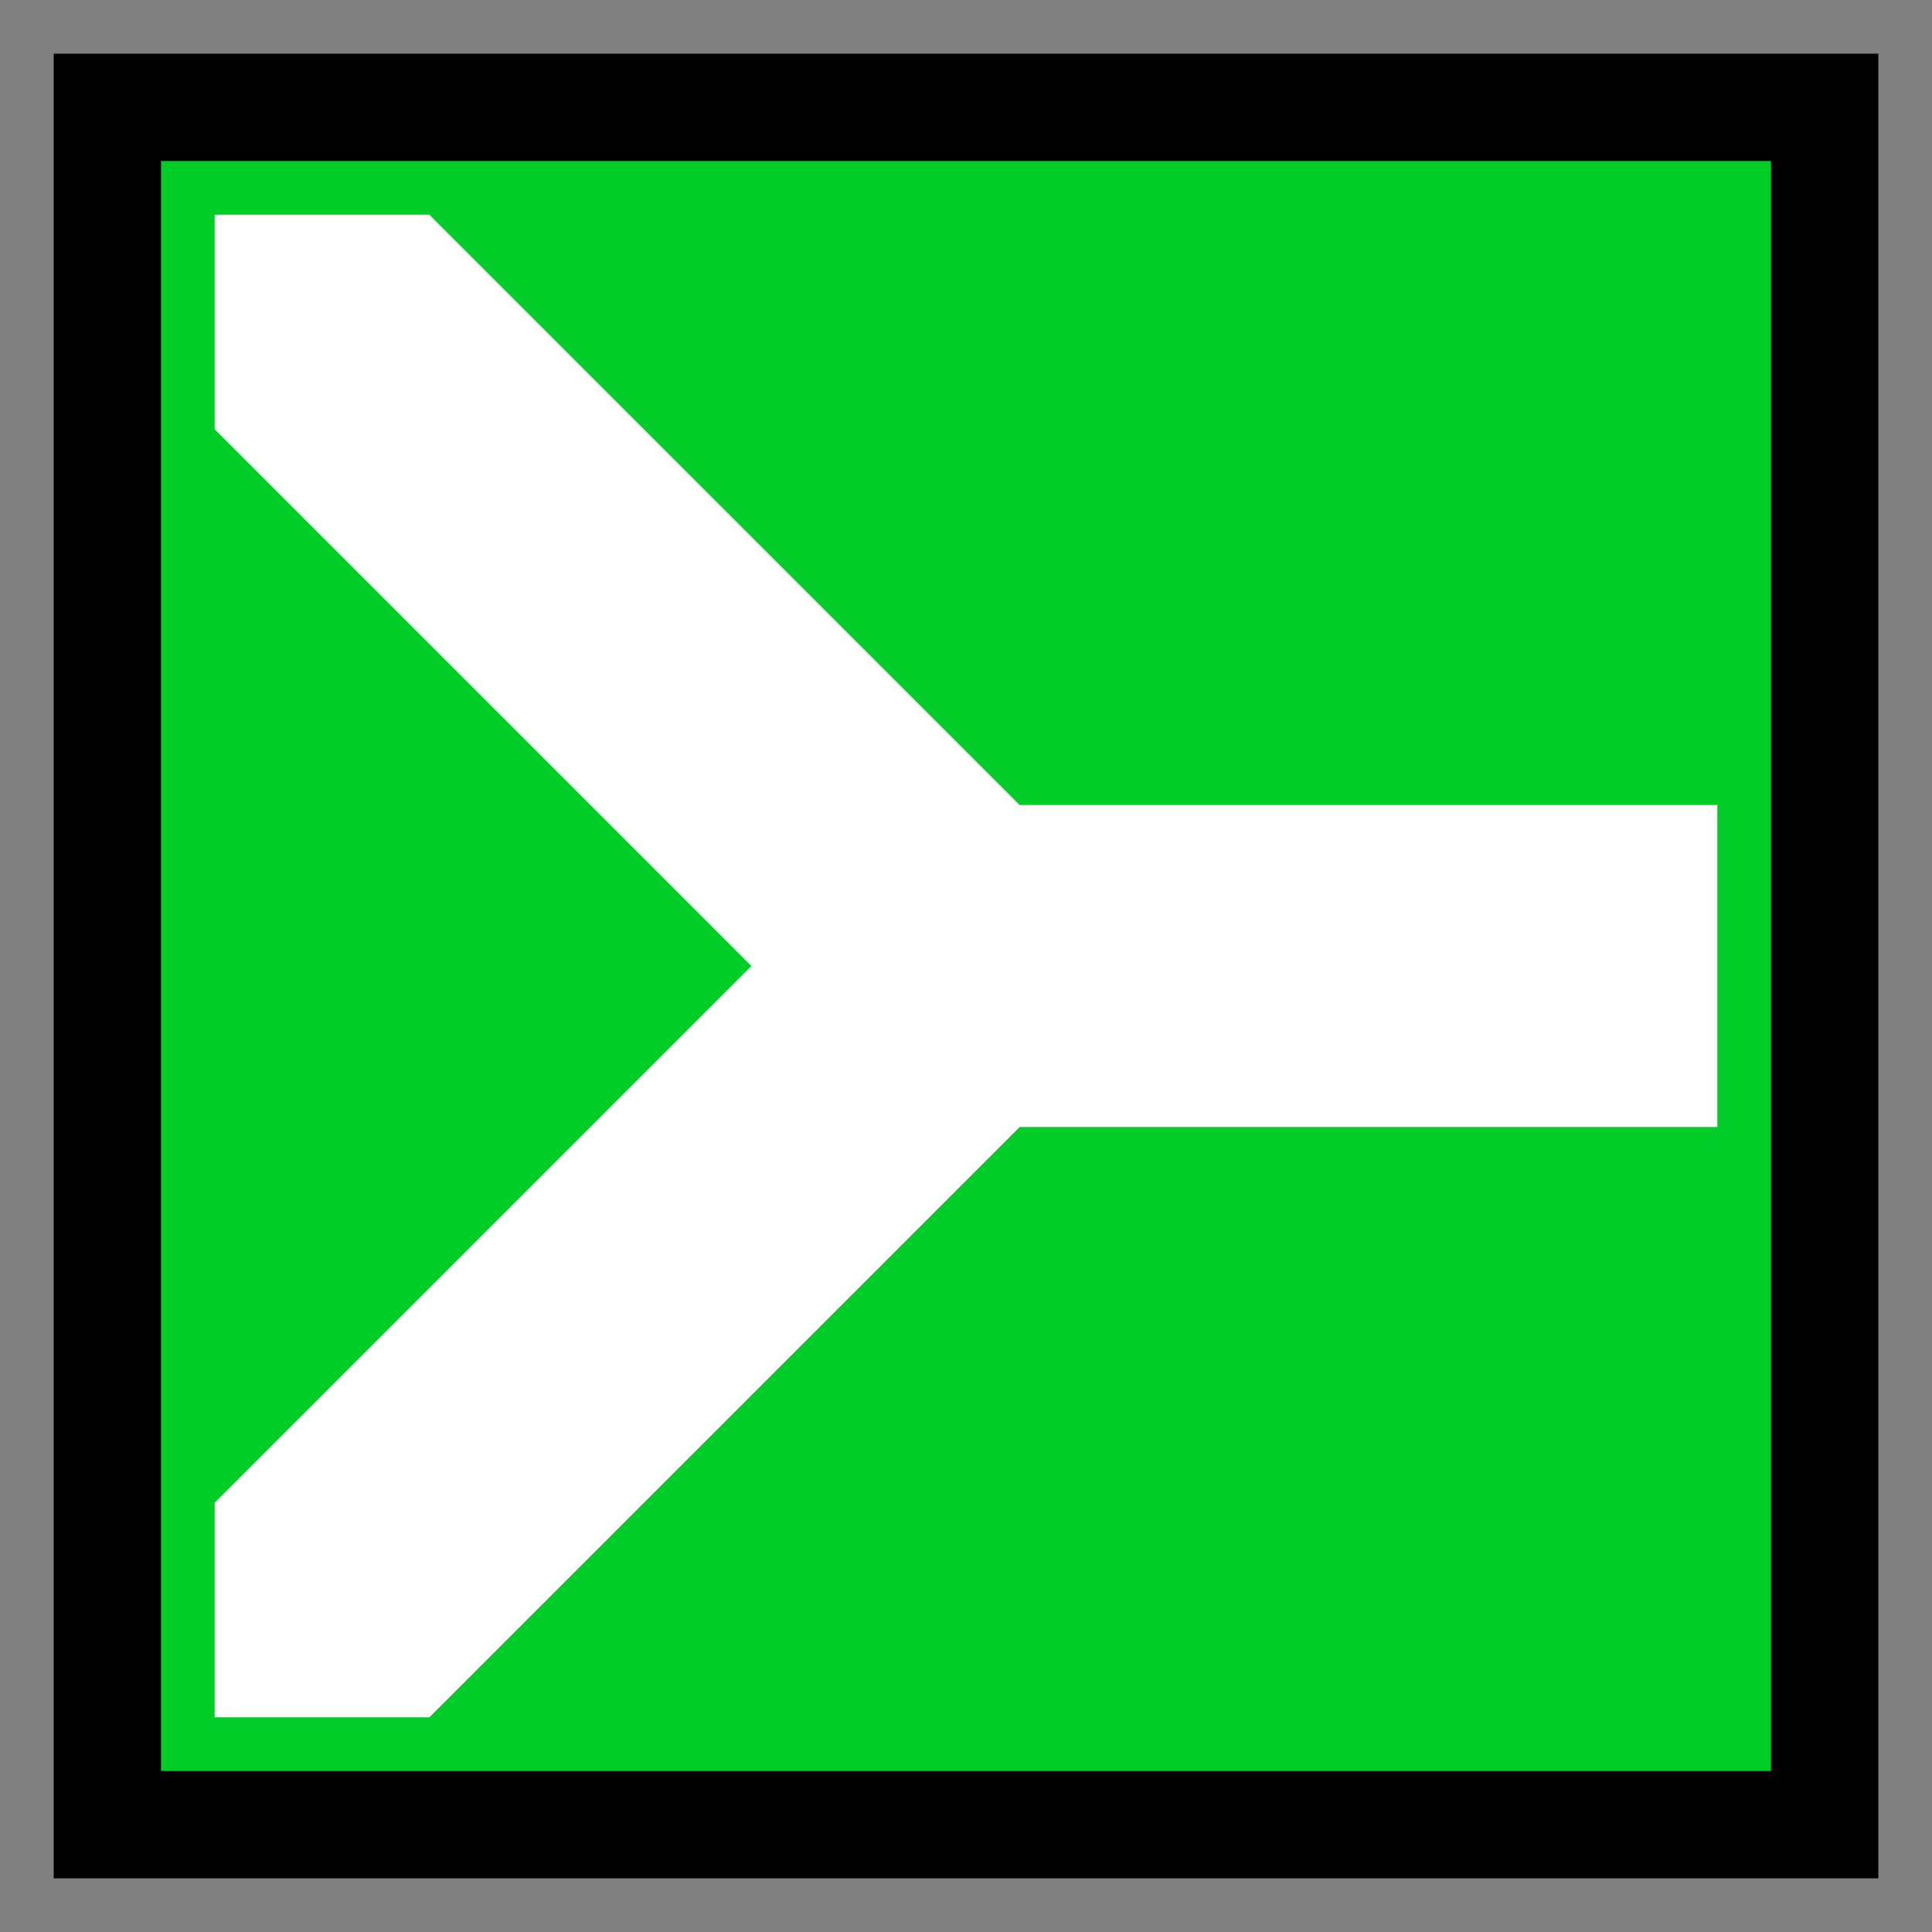 <?xml version='1.0' encoding='utf-8'?>
<svg xmlns:dc="http://purl.org/dc/elements/1.1/" xmlns:cc="http://creativecommons.org/ns#" xmlns:rdf="http://www.w3.org/1999/02/22-rdf-syntax-ns#" xmlns="http://www.w3.org/2000/svg" id="svg2" viewBox="0 0 18 18" height="100%" width="100%" version="1.1">
  <rect x="0" y="0" width="18" height="18" fill="#808080" stroke="none"/>
  <defs id="defs6"/>
  <rect style="fill:none;stroke:none;visibility:hidden" id="canvas" y="0" x="0" height="18" width="18"/><rect x="1" y="1" width="16" height="16" id="shield" style="fill:#00cd27;fill-opacity:1;stroke:#000000;stroke-width:1.0;stroke-opacity:1;"/>
  <path style="fill:#ffffff;fill-opacity:1" id="green-white-fork" d="m 0,12 0,2 2,0 5.5,-5.5 6.5,0 0,-3 -6.5,0 L 2,0 0,0 0,2 5,7 Z" transform="translate(2.0,2.0)"/>
</svg>
